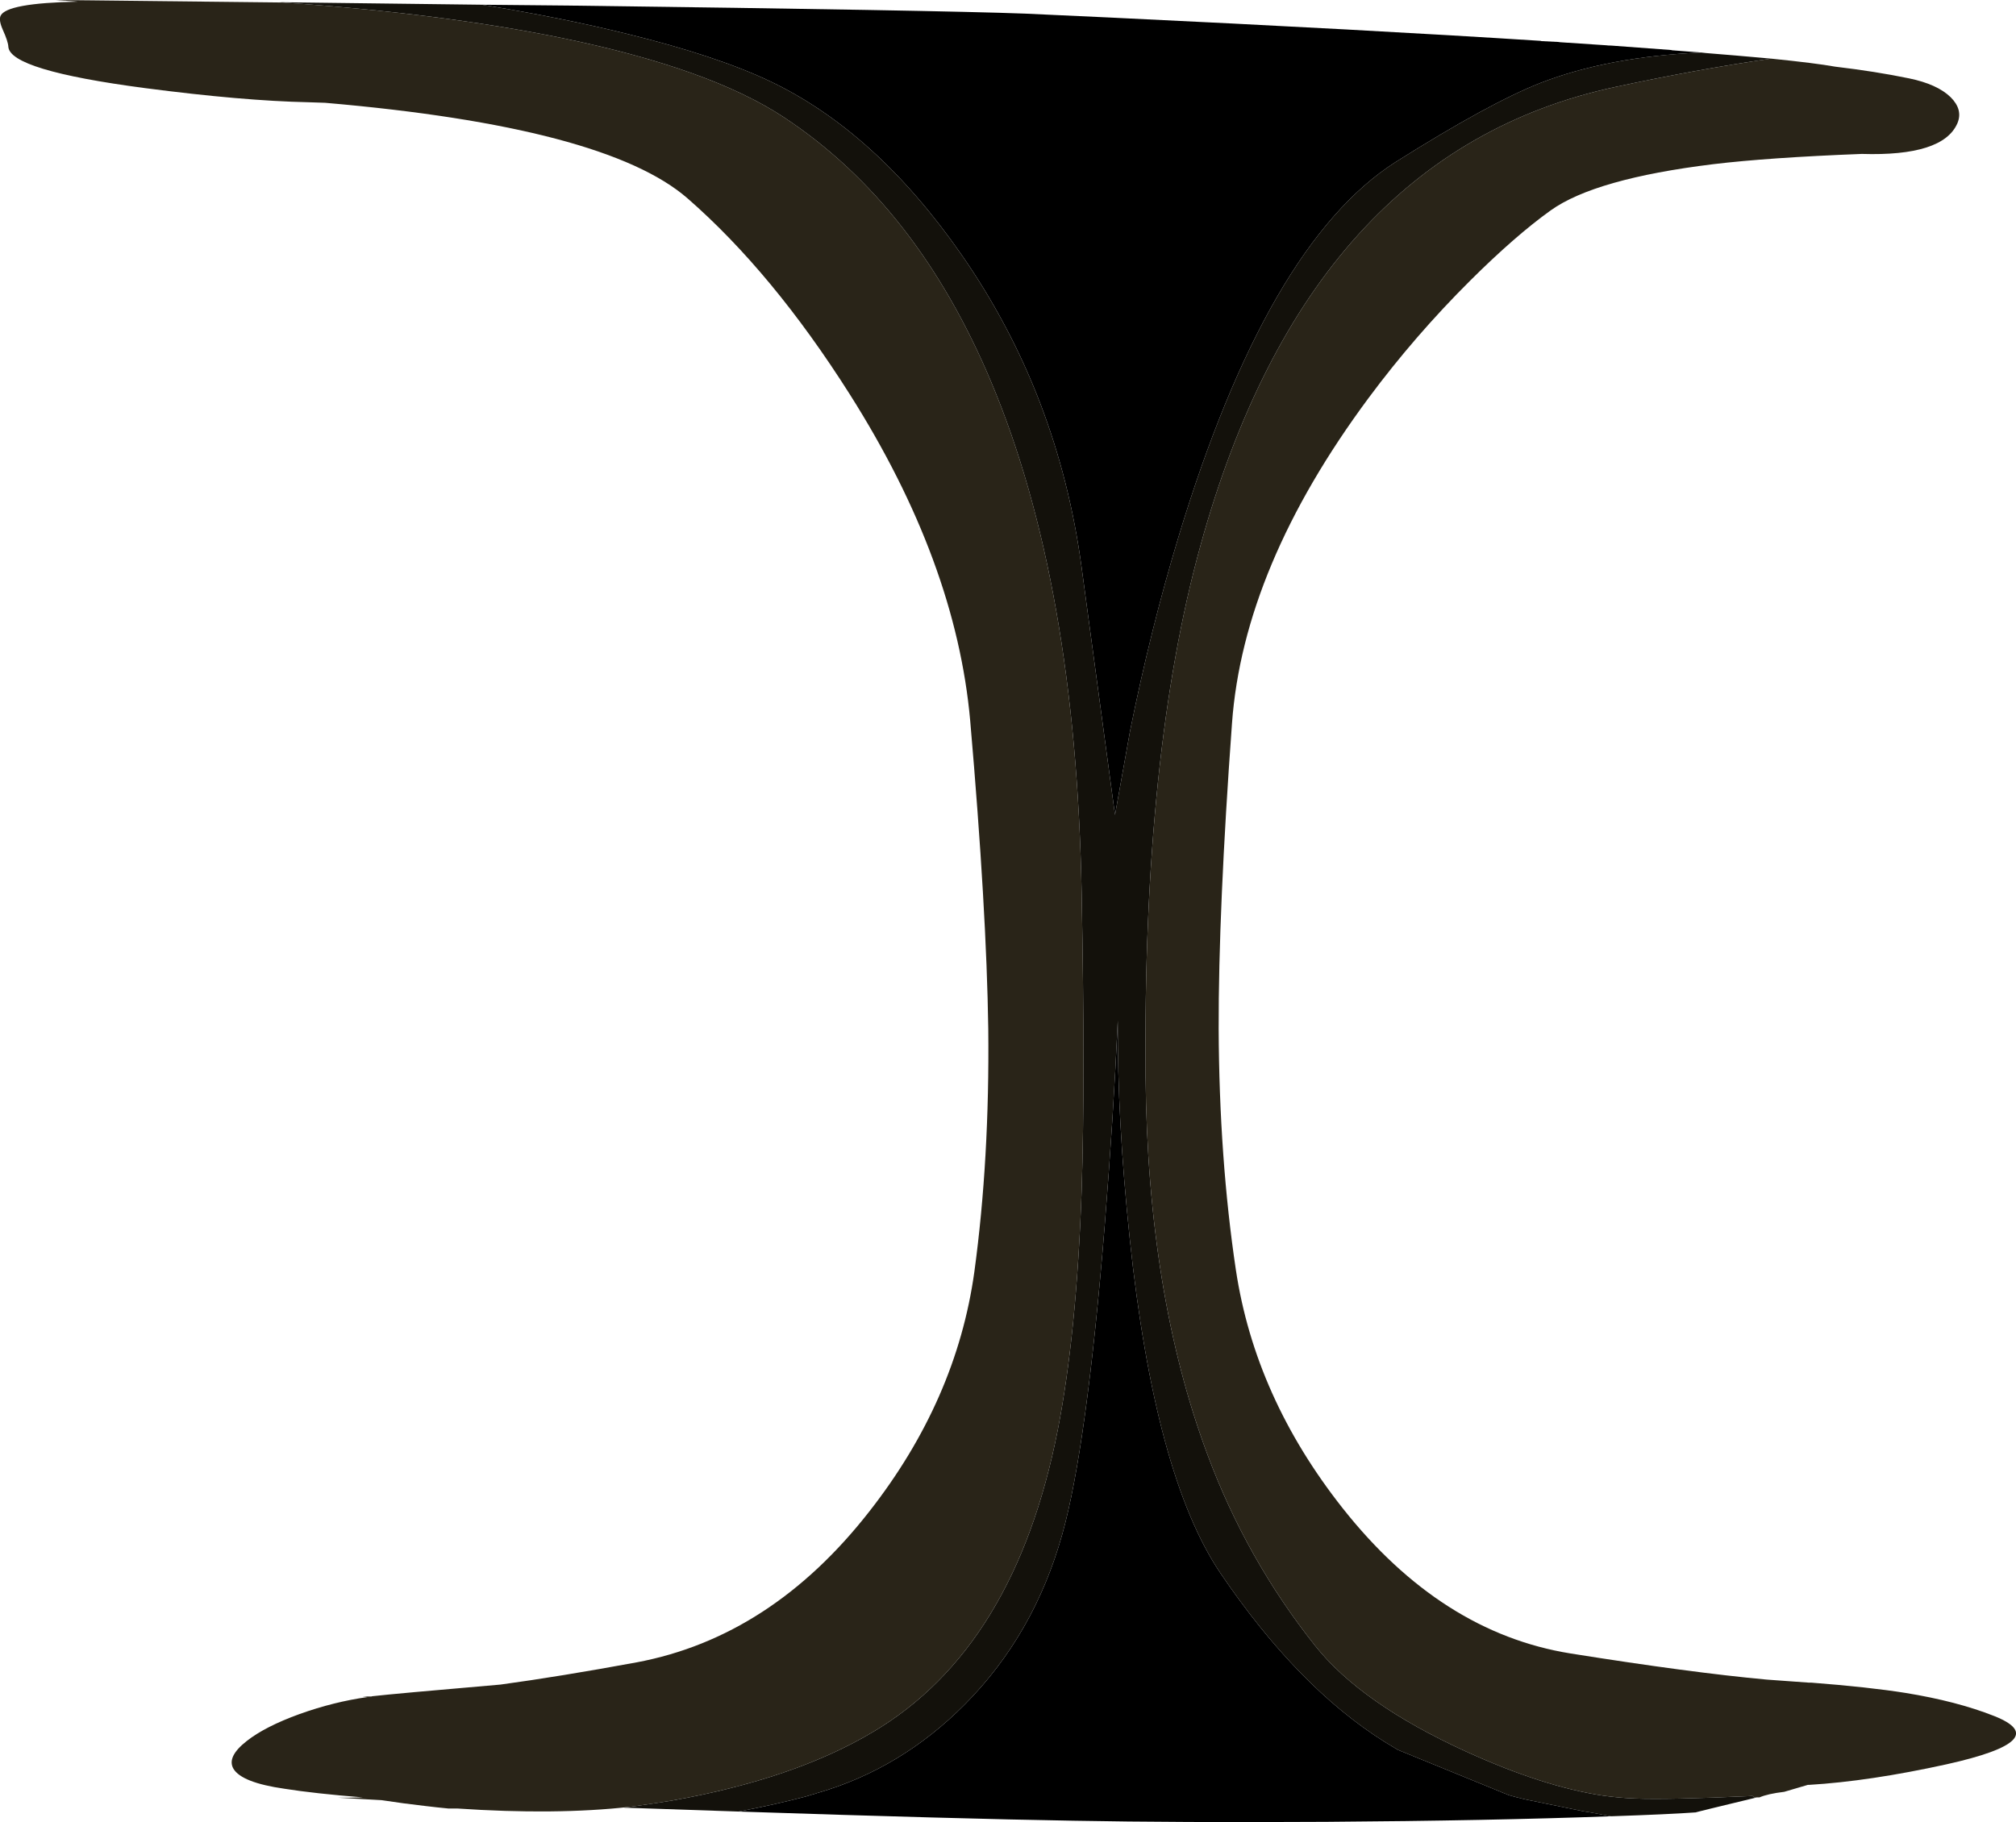 <?xml version="1.0" encoding="iso-8859-1"?>
<!-- Generator: Adobe Illustrator 15.1.0, SVG Export Plug-In . SVG Version: 6.00 Build 0)  -->
<!DOCTYPE svg PUBLIC "-//W3C//DTD SVG 1.1//EN" "http://www.w3.org/Graphics/SVG/1.1/DTD/svg11.dtd">
<svg version="1.1" id="Layer_1" xmlns="http://www.w3.org/2000/svg" xmlns:xlink="http://www.w3.org/1999/xlink" x="0px" y="0px"
	 width="725.4px" height="655.8px" viewBox="0 0 725.4 655.8" style="enable-background:new 0 0 725.4 655.8;" xml:space="preserve"
	>
<path style="fill-rule:evenodd;clip-rule:evenodd;fill:#292418;" d="M632.2,646.9h-0.9c-0.267-0.134-0.5-0.301-0.7-0.5
	c-20.466,0.933-34.6,1.232-42.399,0.899c-3.601-0.133-7.333-0.467-11.2-1c-14.467-2.133-31.033-7.467-49.7-16
	c-25.066-11.467-43.1-24.133-54.1-38c-16.467-20.733-29.367-43.633-38.7-68.7c-14.4-38.533-21.833-83.966-22.3-136.3
	c-0.667-77.333,5.934-141.033,19.8-191.1c26-94.133,75.733-149.1,149.2-164.9c19.533-4.2,38.2-7.6,56-10.2h0.1
	c10.533,1.066,18.233,2.033,23.101,2.9c9.6,1.133,18.433,2.533,26.5,4.2c6.8,1.4,11.8,3.667,15,6.8c3,3,3.8,6.133,2.399,9.4
	c-3.467,7.934-14.933,11.6-34.399,11c-22.4,0.867-40.233,2.1-53.5,3.7c-28.267,3.467-47.733,9-58.4,16.6
	c-8.467,6.066-18.1,14.466-28.9,25.2c-13.333,13.267-25.566,27.4-36.699,42.4c-30,40.467-46.367,79.467-49.101,117
	c-3.267,44.8-4.866,81.467-4.8,110c0.134,31.134,2.2,60.066,6.2,86.8c4.6,30.534,17.399,59.101,38.399,85.7
	c23.601,29.867,50.934,47.3,82,52.3c28.867,4.601,52.367,7.733,70.5,9.4l15.2,1.1h0.9c13.8,1.067,25.1,2.301,33.899,3.7
	c12.334,2,22.967,4.767,31.9,8.3c14.667,5.801,8.967,11.601-17.1,17.4c-18.467,4.066-34.967,6.533-49.5,7.4h-0.4
	c-2.667,0.8-5.5,1.633-8.5,2.5c-3.934,0.467-6.9,1.133-8.9,2H632.2z M226.7,650.3c-17.867,2-38.6,2.2-62.2,0.601h-3.2
	c-2.8-0.268-5.566-0.567-8.3-0.9c-5.267-0.6-10.5-1.3-15.7-2.1c-6.2-0.326-11.408-0.618-15.625-0.875
	c1.463,0.041,4.538,0,9.225-0.125c-0.133,0-0.267,0-0.4,0c-11.6-0.934-20.967-1.967-28.1-3.101c-10.267-1.467-16.4-3.866-18.4-7.2
	c-1.667-2.866-0.067-6.199,4.8-10c4.4-3.467,10.733-6.699,19-9.699c8.2-2.934,16.333-4.967,24.4-6.101l-1.7-0.2h3.1l0.3-0.1
	c5.2-0.6,20.6-2,46.2-4.2c14.2-1.933,30.533-4.6,49-8c32.267-6.066,60.167-24.167,83.7-54.3c20.934-26.733,33.534-55.5,37.8-86.3
	c3.667-26.934,5.333-56.066,5-87.4c-0.4-28.6-2.567-65.566-6.5-110.9c-3.4-38.133-17.867-77.333-43.4-117.6
	c-18.467-29.133-37.9-52.6-58.3-70.4C227.733,54.267,184.267,42.8,117,37l-6-0.2c-15.8-0.333-35.433-2.033-58.9-5.1
	C19.7,27.433,3.333,22.467,3,16.8c-0.067-1.267-0.733-3.3-2-6.1c-1-2.267-1.267-3.934-0.8-5C1.6,2.633,10.867,0.933,28,0.6L19.9,0
	l81.8,0.9c37.933,2.6,71.3,6.833,100.1,12.7c35.8,7.333,62.6,16.9,80.4,28.7c31.866,21.067,56.7,52.833,74.5,95.3
	c20.267,48.2,31.1,109.433,32.5,183.7c0.866,45.4,0.866,81.134,0,107.2c-1.2,34.267-4.066,63-8.601,86.2
	C370.333,566.9,348.2,603.1,314.2,623.3c-18.934,11.333-43.167,19.601-72.7,24.8c-4.133,0.667-8.333,1.301-12.6,1.9L226.7,650.3z"/>
<path style="fill-rule:evenodd;clip-rule:evenodd;fill:#13110B;" d="M632.2,646.9c-14.934,3.6-22.267,5.399-22,5.399
	c-6.533,0.467-16.7,0.934-30.5,1.4l-7.5-1.4c-0.867-0.133-1.7-0.267-2.5-0.399l-21-4.301c-2-0.467-3.934-0.967-5.8-1.5L503,629.8
	c-0.333-0.2-0.667-0.399-1-0.6c-1.267-0.733-2.533-1.5-3.8-2.3c-20.8-13.067-40.467-33.268-59-60.601
	c-15.8-23.333-26.7-63.5-32.7-120.5c-3-28.467-4.434-54.633-4.3-78.5c-1,22.533-2.566,47.134-4.7,73.8
	c-4.333,53.334-9.434,90.4-15.3,111.2c-6.733,24-18.4,44.367-35,61.101c-15.333,15.467-33,26.1-53,31.899
	c-0.134,0-0.233,0.033-0.3,0.101c-0.533,0.133-1.1,0.3-1.7,0.5c-0.733,0.199-1.5,0.433-2.3,0.699c-7.066,1.867-15.1,3.667-24.1,5.4
	l-41.4-1.4c0.733-0.066,1.5-0.166,2.3-0.3l2.2-0.3c4.267-0.6,8.467-1.233,12.6-1.9c29.533-5.199,53.767-13.467,72.7-24.8
	c34-20.2,56.133-56.399,66.399-108.6c4.534-23.2,7.4-51.934,8.601-86.2c0.866-26.066,0.866-61.8,0-107.2
	c-1.4-74.267-12.233-135.5-32.5-183.7c-17.8-42.467-42.634-74.233-74.5-95.3c-17.8-11.8-44.6-21.367-80.4-28.7
	C173,7.733,139.633,3.5,101.7,0.9c-0.369-0.053-0.736-0.086-1.1-0.1l72.8,0.9c18.934,3.066,36.367,6.566,52.3,10.5
	c21.466,5.267,38.633,10.966,51.5,17.1c25.4,12.133,48.333,32.934,68.8,62.4c23.2,33.4,37.6,70.933,43.2,112.6l12,89l5.399-30.1
	c4.934-24.467,10.733-47.733,17.4-69.8c21.333-70.467,47.4-115.5,78.2-135.1c22.533-14.2,39.934-23.7,52.2-28.5
	c16.199-6.267,35.433-9.9,57.699-10.9c0.601,0.067,1.2,0.133,1.801,0.2c7.467,0.6,14.133,1.167,20,1.7l3.3,0.3
	c-17.8,2.6-36.467,6-56,10.2C507.733,47.1,458,102.067,432,196.2c-13.866,50.066-20.467,113.767-19.8,191.1
	c0.467,52.334,7.899,97.767,22.3,136.3c9.333,25.067,22.233,47.967,38.7,68.7c11,13.867,29.033,26.533,54.1,38
	c18.667,8.533,35.233,13.867,49.7,16c3.867,0.533,7.6,0.867,11.2,1c7.8,0.333,21.934,0.033,42.399-0.899
	c0.2,0.199,0.434,0.366,0.7,0.5H632.2z"/>
<path style="fill-rule:evenodd;clip-rule:evenodd;" d="M173.4,1.7L204.6,2c88.133,1.133,142.867,2.1,164.2,2.9l30.4,1.4
	c61.733,2.934,113.434,5.733,155.1,8.4l0.4,0.1l6,0.3l0.7,0.1l16.6,1.1c0.4,0.067,0.967,0.1,1.7,0.1l21.6,1.6l0.4,0.1
	c3.6,0.267,7.066,0.533,10.399,0.8c-22.267,1-41.5,4.633-57.699,10.9c-12.267,4.8-29.667,14.3-52.2,28.5
	c-30.8,19.6-56.867,64.633-78.2,135.1c-6.667,22.067-12.467,45.333-17.4,69.8l-5.399,30.1l-12-89c-5.601-41.667-20-79.2-43.2-112.6
	c-20.467-29.467-43.4-50.267-68.8-62.4c-12.867-6.133-30.034-11.833-51.5-17.1C209.767,8.267,192.333,4.767,173.4,1.7z M579.7,653.7
	c-29.2,1.066-63.3,1.733-102.3,2c-35.667,0.2-66.067,0.066-91.2-0.4c-28.067-0.467-68.2-1.566-120.4-3.3
	c9-1.733,17.034-3.533,24.1-5.4c0.8-0.267,1.567-0.5,2.3-0.699c0.6-0.2,1.167-0.367,1.7-0.5c0.067-0.067,0.167-0.101,0.3-0.101
	c20-5.8,37.667-16.433,53-31.899c16.6-16.733,28.267-37.101,35-61.101c5.866-20.8,10.967-57.866,15.3-111.2
	c2.134-26.666,3.7-51.267,4.7-73.8c-0.134,23.867,1.3,50.033,4.3,78.5c6,57,16.9,97.167,32.7,120.5
	c18.533,27.333,38.2,47.533,59,60.601c1.267,0.8,2.533,1.566,3.8,2.3c0.333,0.2,0.667,0.399,1,0.6l39.9,16.3
	c1.866,0.533,3.8,1.033,5.8,1.5l21,4.301c0.8,0.133,1.633,0.267,2.5,0.399L579.7,653.7z"/>
</svg>
